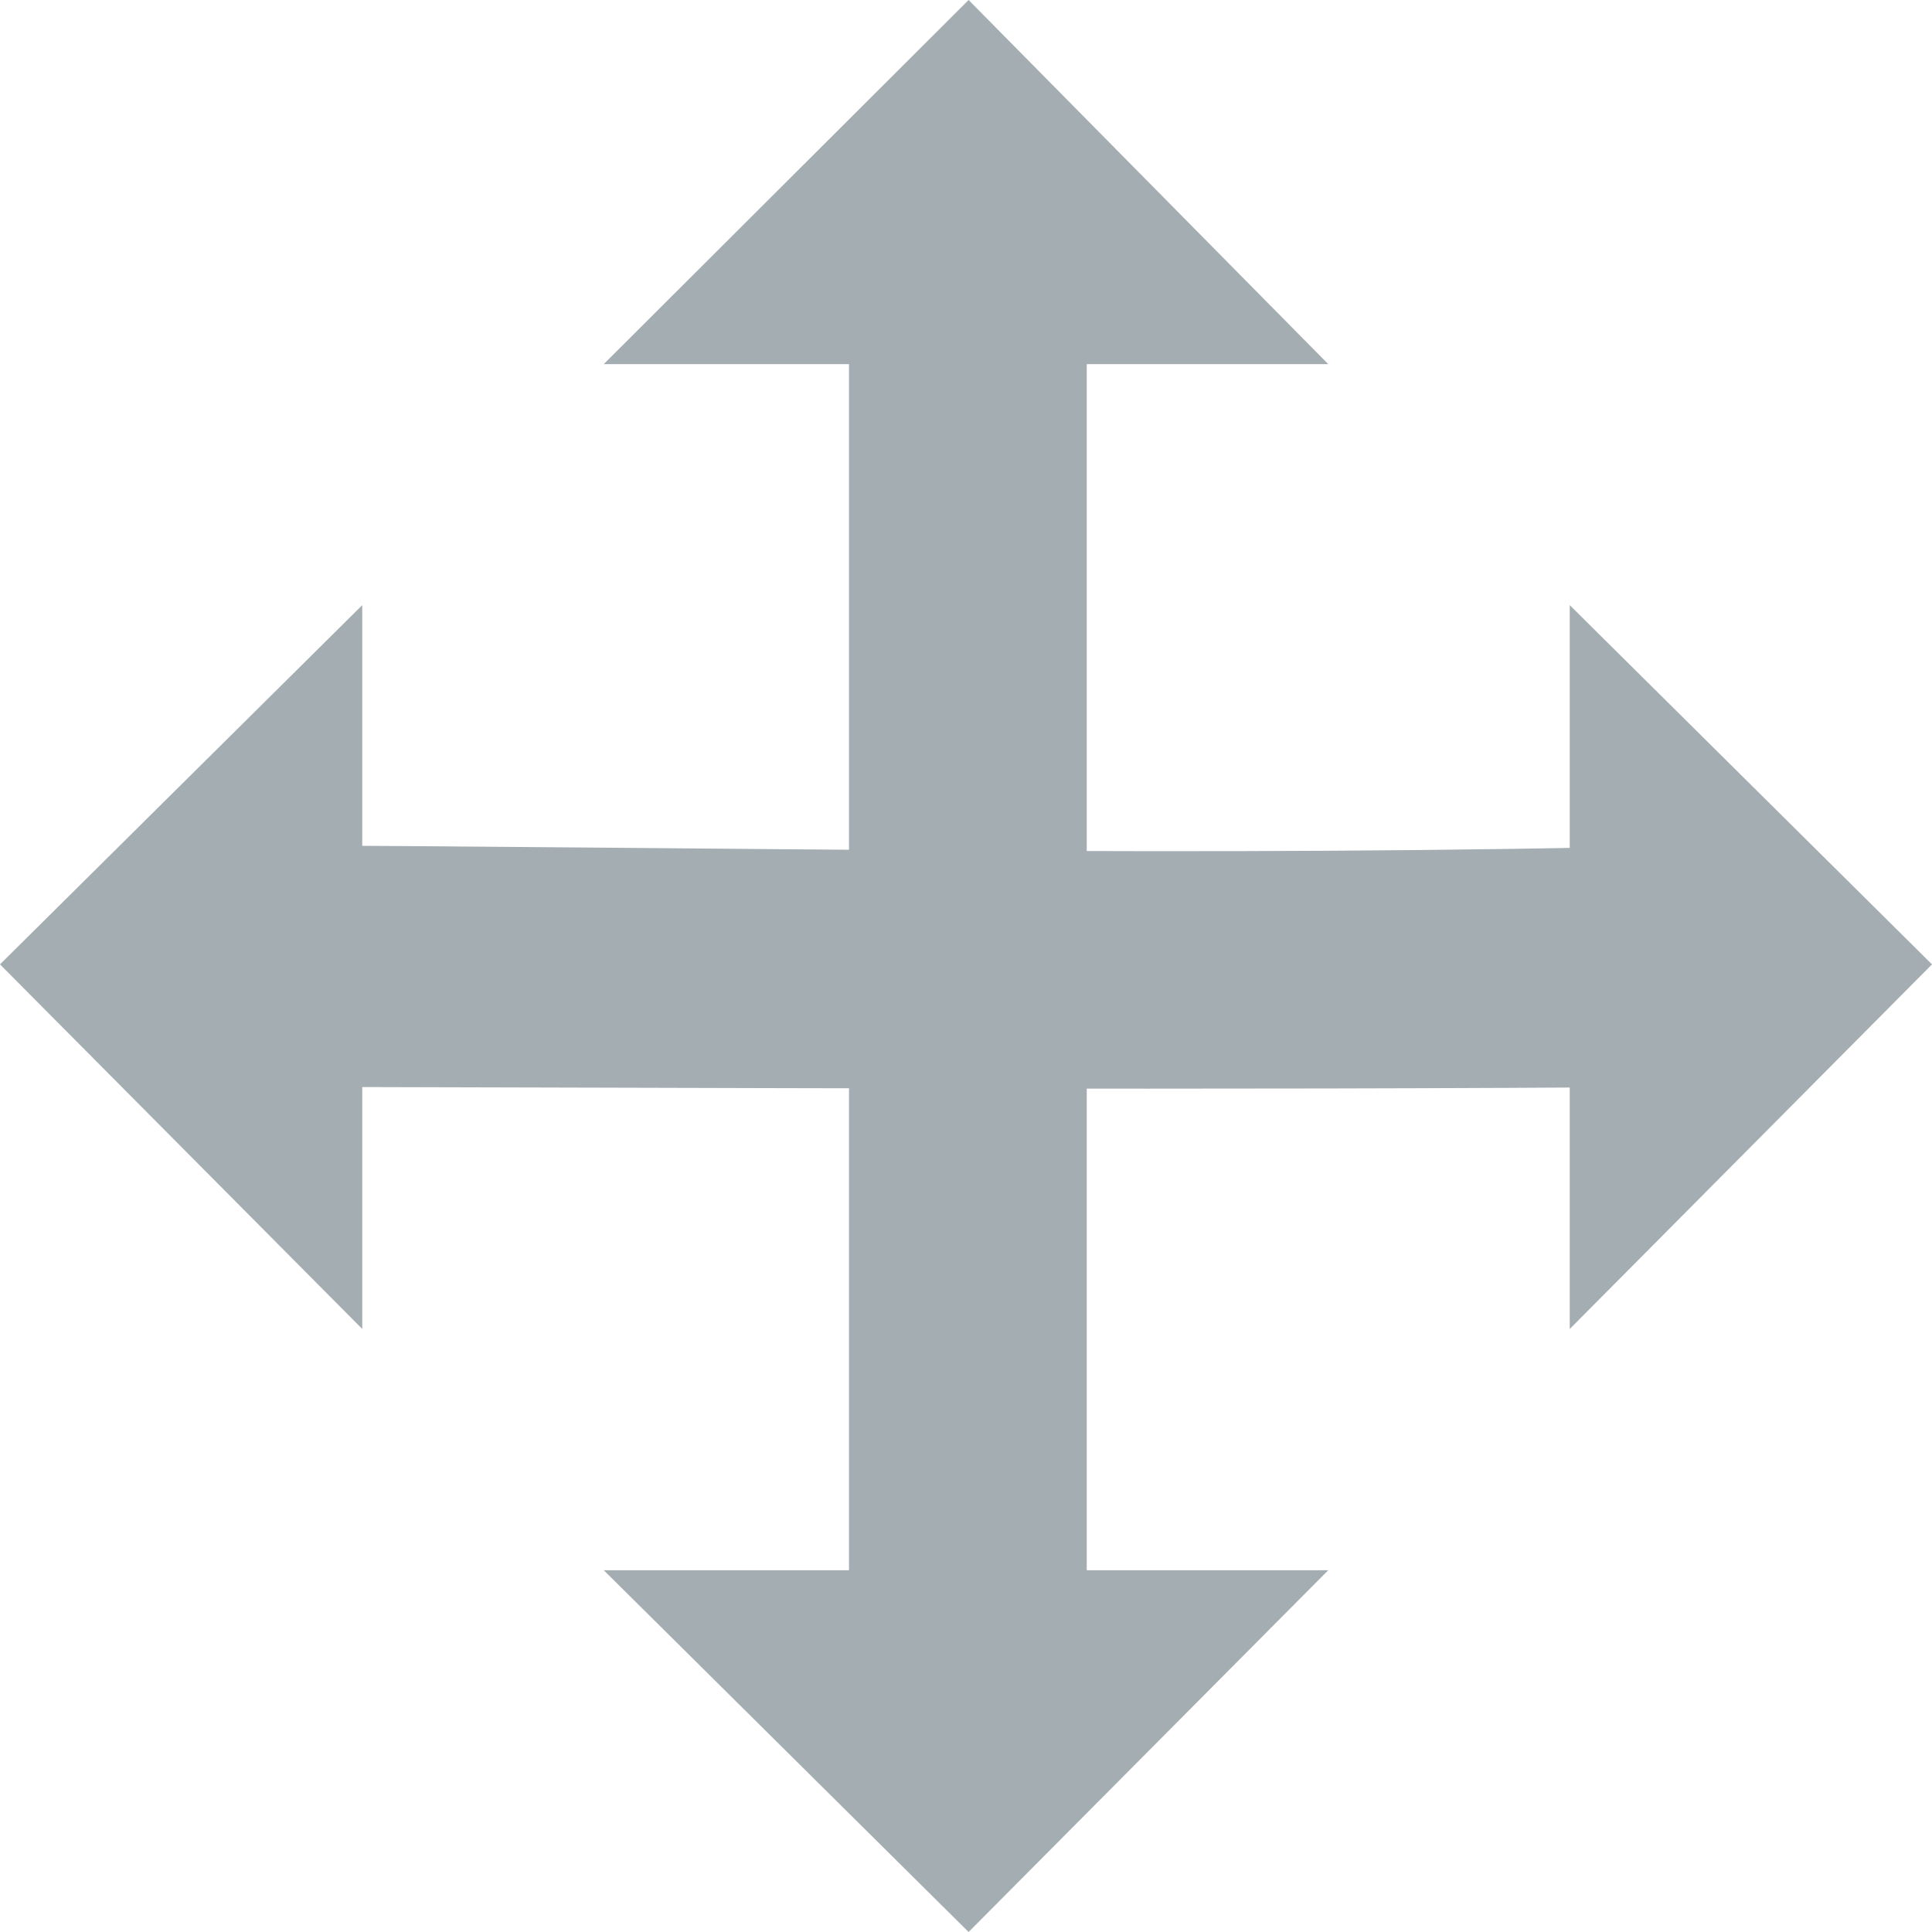 <?xml version="1.0" encoding="UTF-8"?>
<svg xmlns="http://www.w3.org/2000/svg" xmlns:xlink="http://www.w3.org/1999/xlink" width="32pt" height="32pt" viewBox="0 0 32 32" version="1.1">
<g id="surface1">
<path style=" stroke:none;fill-rule:nonzero;fill:#A4ADB2;fill-opacity:1;" d="M 16.043 0 L 10 6.031 L 22 6.031 Z M 16.043 0 "/>
<path style=" stroke:none;fill-rule:nonzero;fill:#A4ADB2;fill-opacity:1;" d="M 14.062 4.062 L 14.062 27.938 L 18 27.938 L 18 4.062 Z M 14.062 4.062 "/>
<path style=" stroke:none;fill-rule:nonzero;fill:#A4ADB2;fill-opacity:1;" d="M 16.043 32 L 10 26.008 L 22 26.008 Z M 16.043 32 "/>
<path style=" stroke:none;fill-rule:nonzero;fill:#A4ADB2;fill-opacity:1;" d="M 0 15.973 L 6 22.012 L 6 10.023 Z M 0 15.973 "/>
<path style=" stroke:none;fill-rule:nonzero;fill:#A4ADB2;fill-opacity:1;" d="M 4.062 14 L 4.062 18 C 12.043 18.016 20.02 18.062 28 18 L 28 14 C 20.023 14.207 12.043 14.027 4.062 14 Z M 4.062 14 "/>
<path style=" stroke:none;fill-rule:nonzero;fill:#A4ADB2;fill-opacity:1;" d="M 32 15.973 L 26 22.012 L 26 10.023 Z M 32 15.973 "/>
</g>
</svg>
